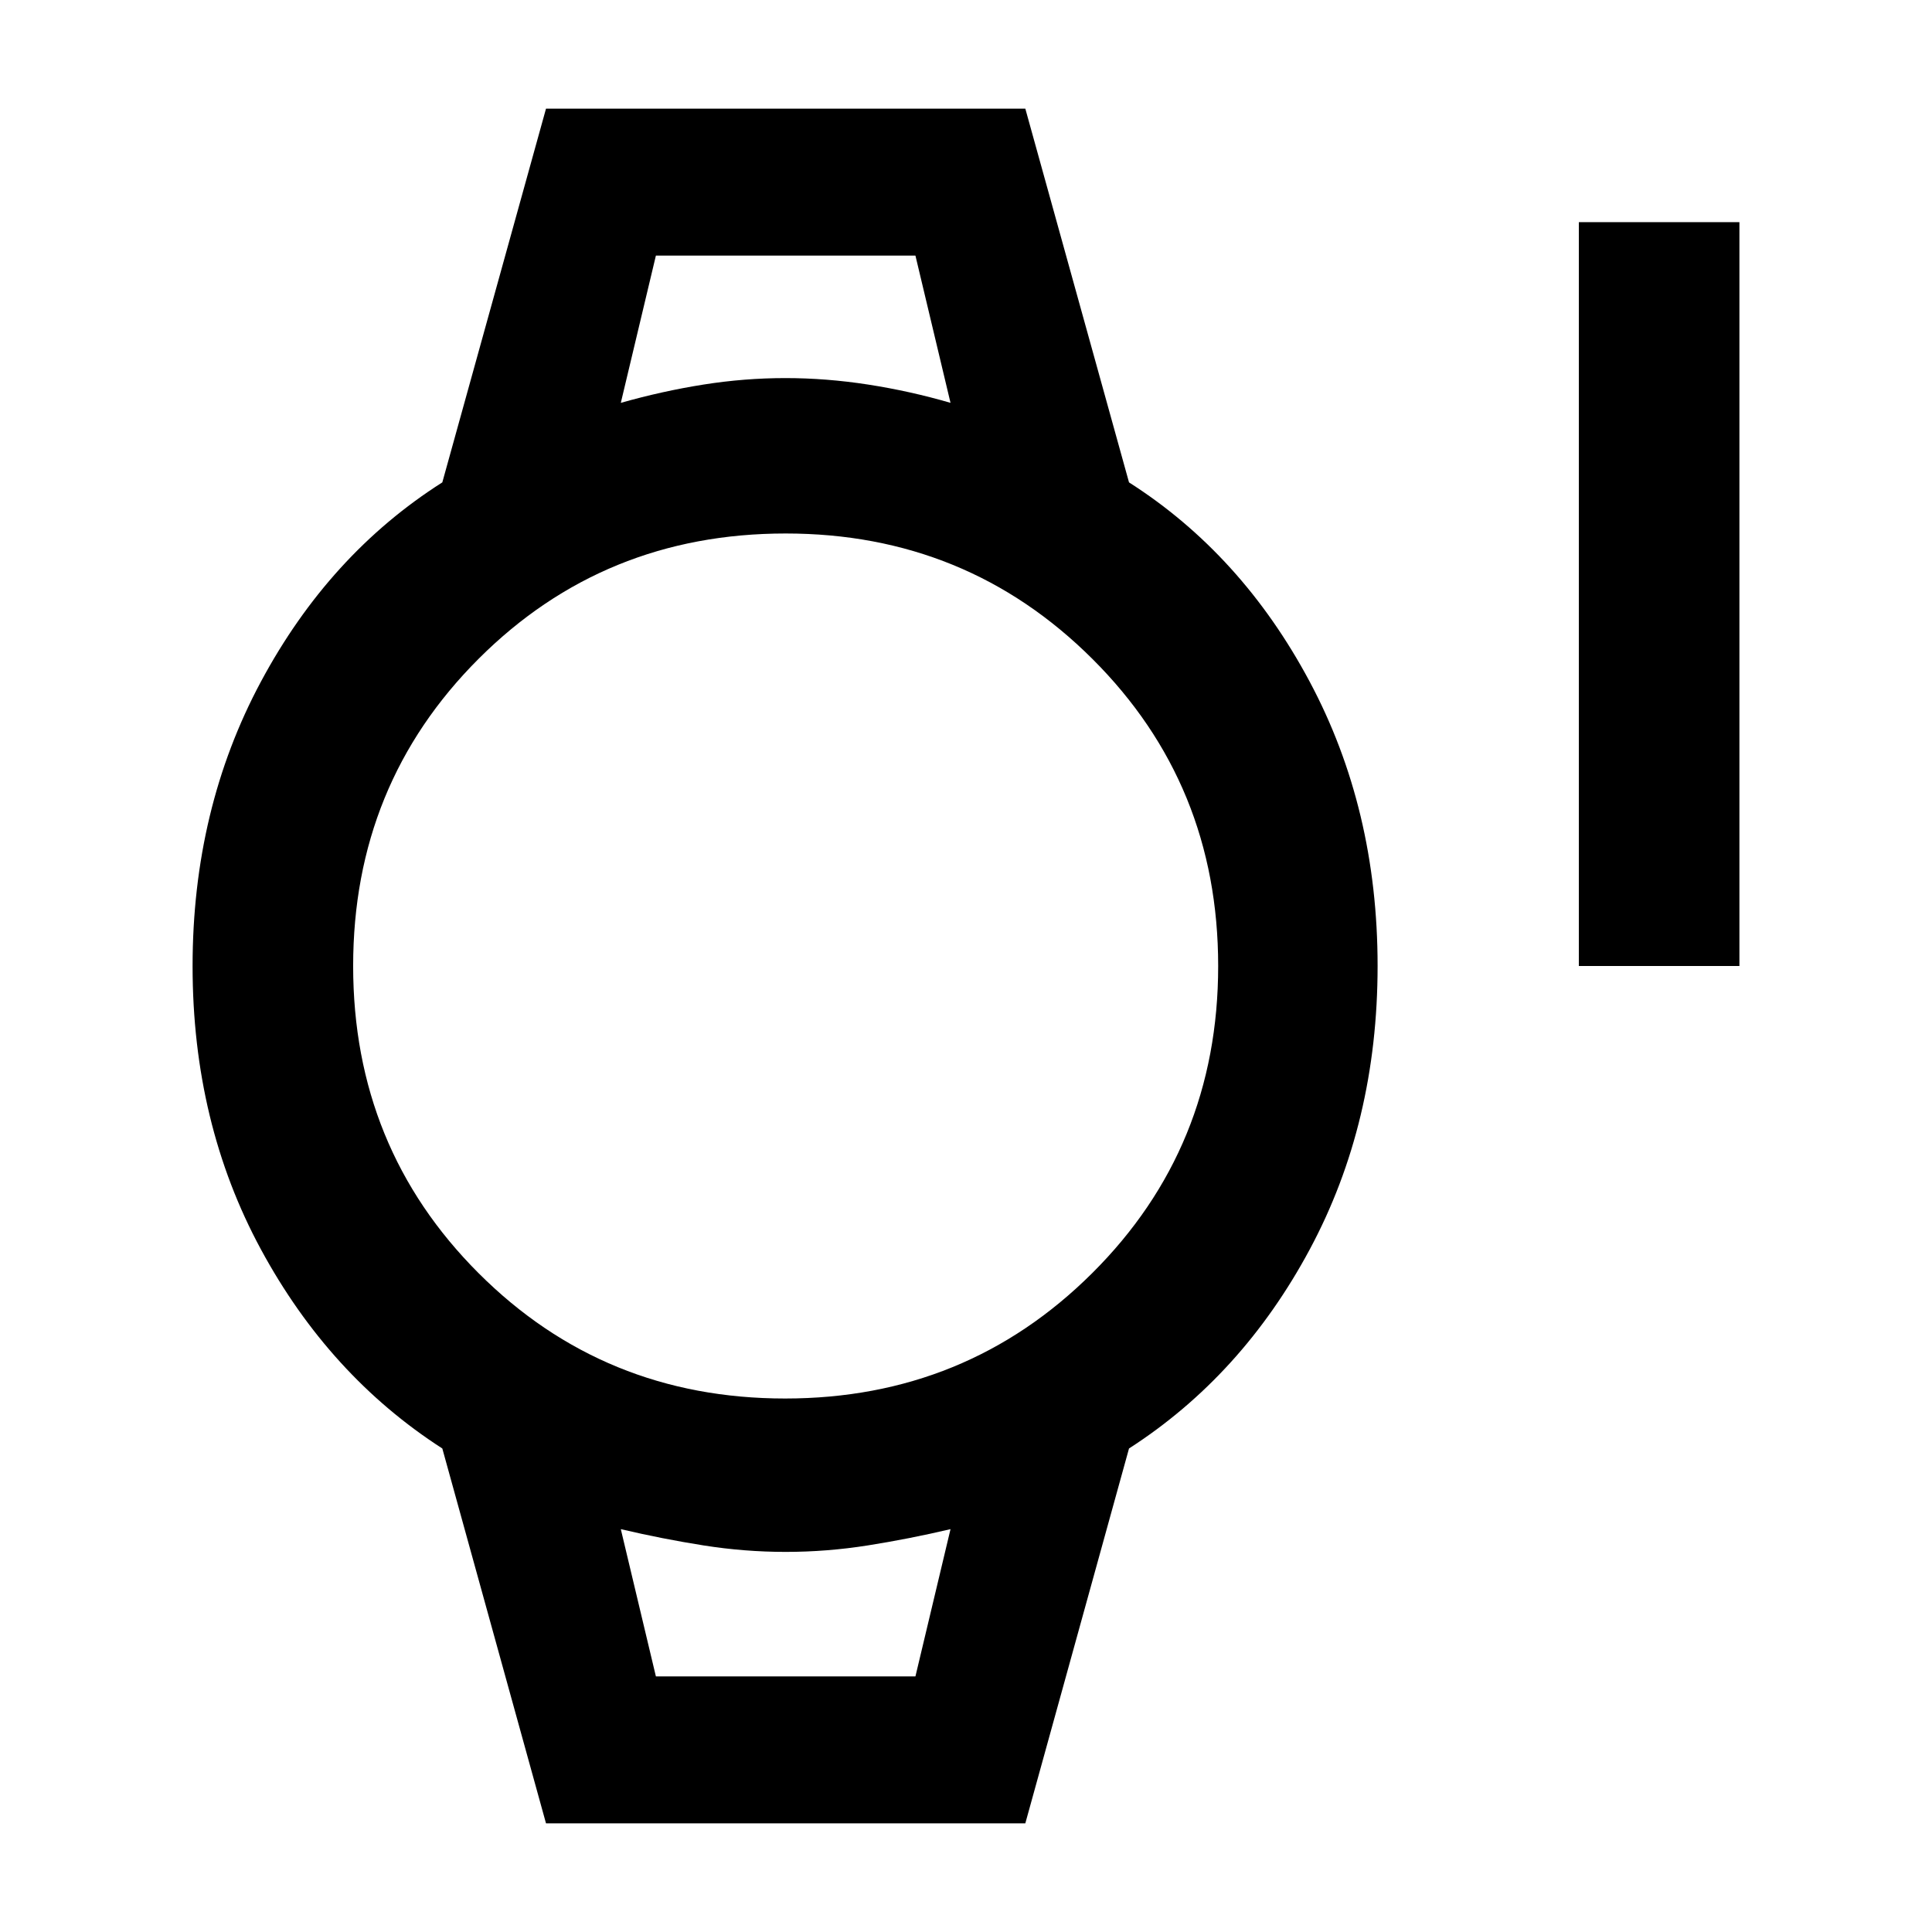 <svg xmlns="http://www.w3.org/2000/svg" height="48" viewBox="0 96 960 960" width="48"><path d="M784.522 576V206.391h79.784V576h-79.784Zm-513.218 426-51.522-186.26q-56.131-36.131-90.109-98.888-33.979-62.757-33.979-140.783 0-78.026 33.952-141.352 33.952-63.326 90.136-99.022l51.522-185.696h238.174L561 335.695q55.928 35.656 89.725 98.923 33.797 63.266 33.797 141.302 0 78.037-33.696 140.863Q617.13 779.609 561 815.74L509.478 1002H271.304Zm118.804-211.087q90.022 0 152.609-62.304Q605.304 666.304 605.304 576t-62.518-152.609q-62.518-62.304-152.395-62.304-90.304 0-152.609 62.304Q175.478 485.696 175.478 576t62.304 152.609q62.305 62.304 152.326 62.304Zm-81.63-494.74q20.739-5.869 41.109-9.087 20.369-3.217 40.668-3.217t41.087 3.217q20.788 3.218 40.962 9.087l-17.435-73.174H325.913l-17.435 73.174Zm17.435 632.828h128.956l17.435-73.174q-20.739 4.869-41.109 8.087-20.369 3.217-40.804 3.217-20.435 0-40.804-3.217-20.37-3.218-41.109-8.087l17.435 73.174Zm-17.435-706.002h163.826H308.478Zm17.435 706.002h-17.435H472.304 325.913Z"/></svg>